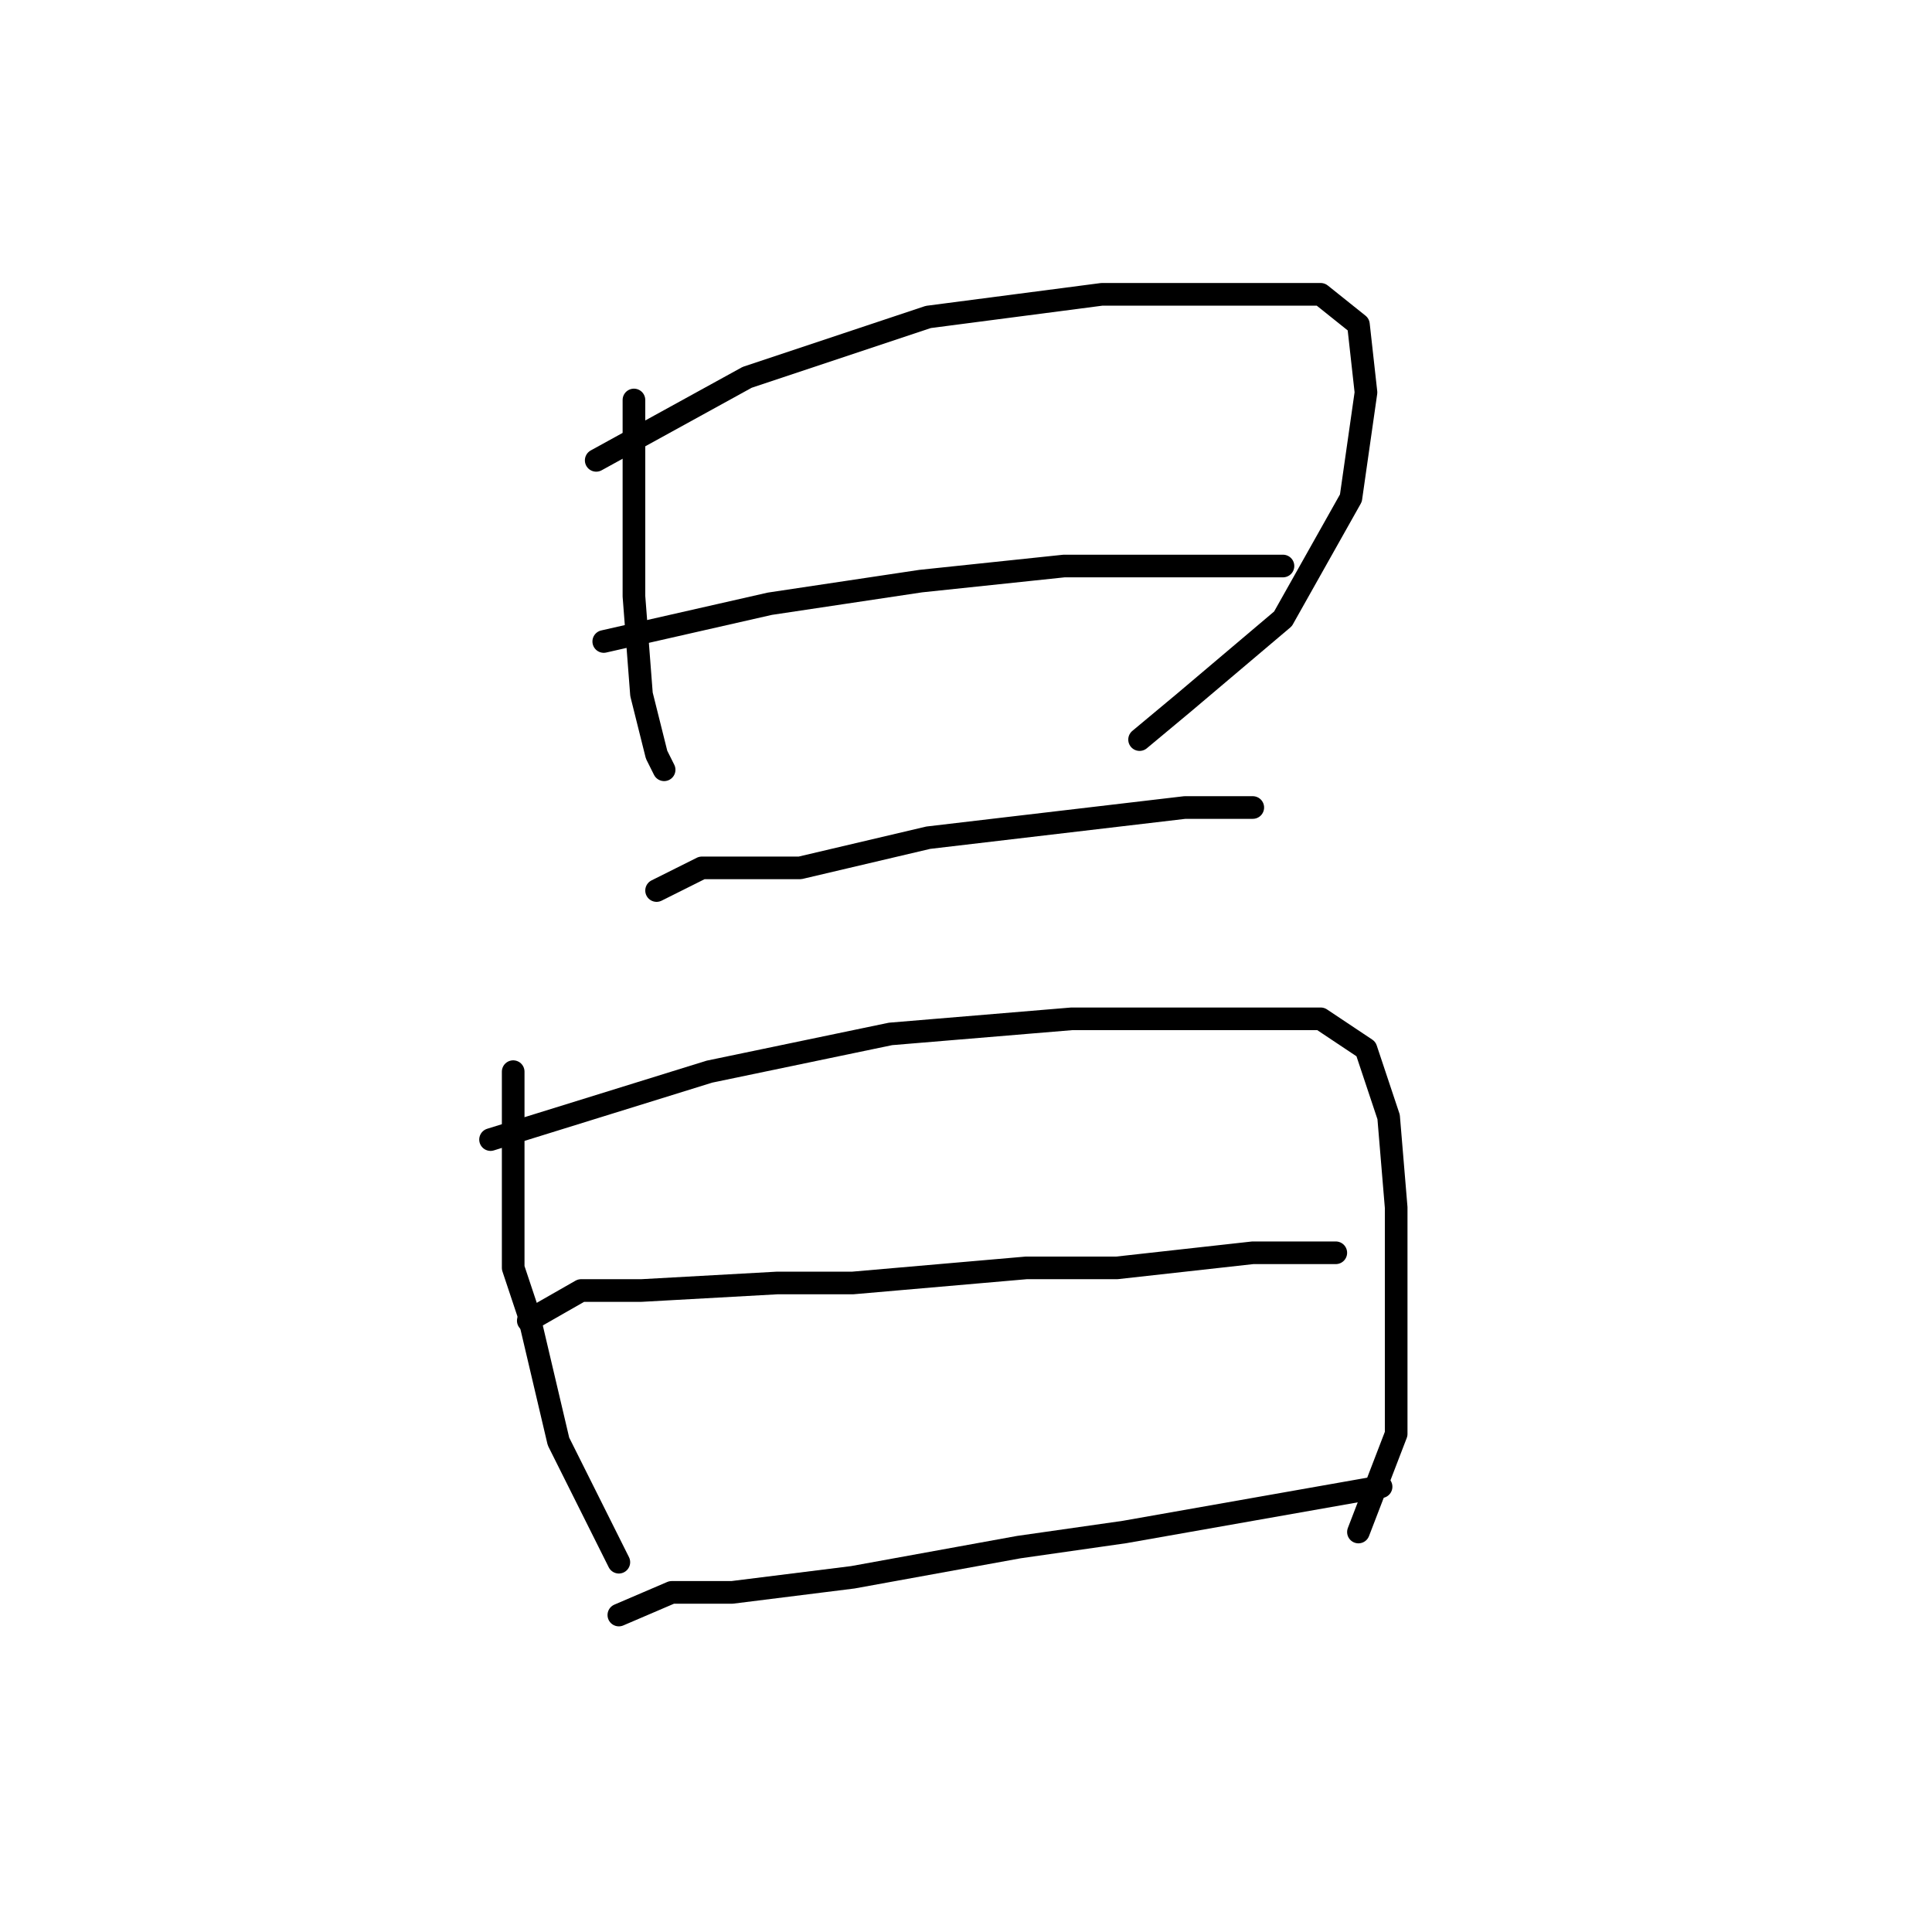 <?xml version="1.0" standalone="no"?>
    <svg width="256" height="256" xmlns="http://www.w3.org/2000/svg" version="1.1">
    <polyline stroke="black" stroke-width="3" stroke-linecap="round" fill="transparent" stroke-linejoin="round" points="84 53 84 58 84 65 84 79 85 92 87 100 88 102 88 102 " />
        <polyline stroke="black" stroke-width="3" stroke-linecap="round" fill="transparent" stroke-linejoin="round" points="79 61 99 50 123 42 146 39 163 39 175 39 180 43 181 52 179 66 170 82 157 93 151 98 151 98 " />
        <polyline stroke="black" stroke-width="3" stroke-linecap="round" fill="transparent" stroke-linejoin="round" points="80 85 102 80 122 77 141 75 159 75 170 75 170 75 " />
        <polyline stroke="black" stroke-width="3" stroke-linecap="round" fill="transparent" stroke-linejoin="round" points="87 118 93 115 99 115 106 115 123 111 140 109 157 107 166 107 166 107 " />
        <polyline stroke="black" stroke-width="3" stroke-linecap="round" fill="transparent" stroke-linejoin="round" points="68 142 68 168 70 174 74 191 80 203 82 207 82 207 " />
        <polyline stroke="black" stroke-width="3" stroke-linecap="round" fill="transparent" stroke-linejoin="round" points="65 151 94 142 118 137 142 135 161 135 175 135 181 139 184 148 185 160 185 177 185 190 180 203 180 203 " />
        <polyline stroke="black" stroke-width="3" stroke-linecap="round" fill="transparent" stroke-linejoin="round" points="70 175 77 171 85 171 103 170 113 170 136 168 148 168 166 166 177 166 177 166 " />
        <polyline stroke="black" stroke-width="3" stroke-linecap="round" fill="transparent" stroke-linejoin="round" points="82 214 89 211 97 211 113 209 135 205 149 203 183 197 183 197 " />
        </svg>